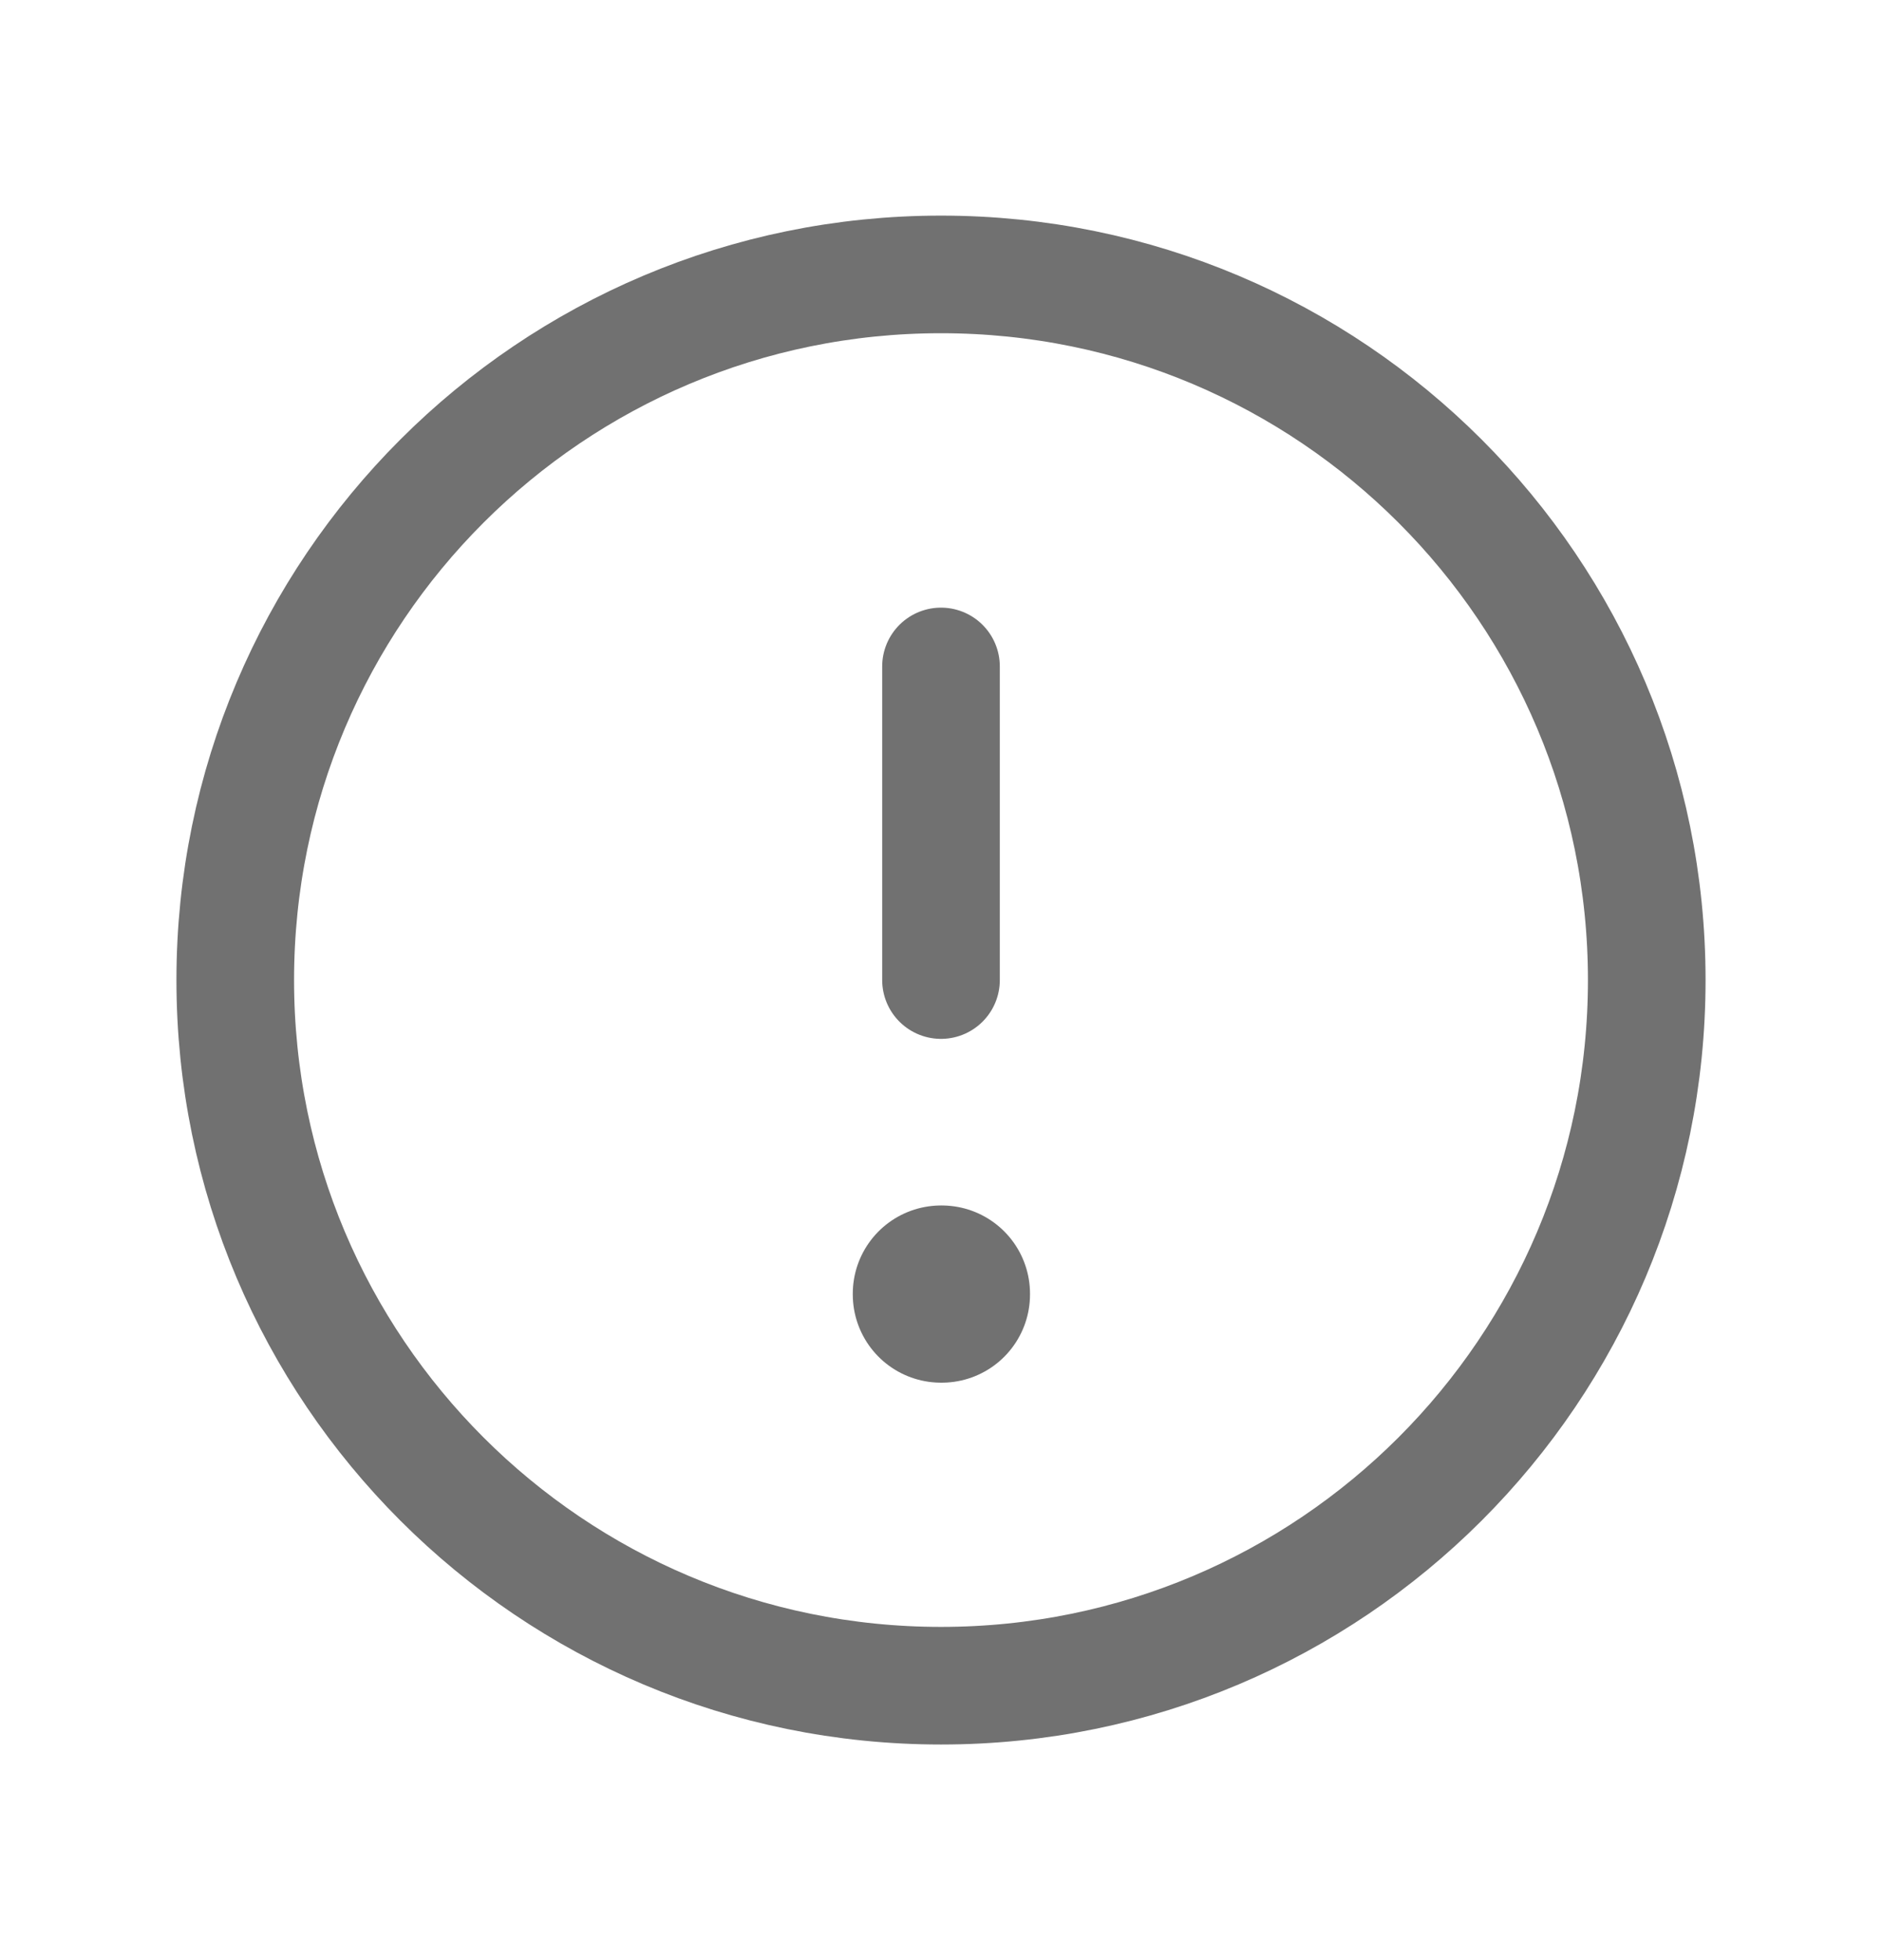 <svg width="24" height="25" viewBox="0 0 24 25" fill="none" xmlns="http://www.w3.org/2000/svg">
<path d="M12 21.5C16.971 21.5 21 17.471 21 12.5C21 7.529 16.971 3.5 12 3.5C7.029 3.5 3 7.529 3 12.5C3 17.471 7.029 21.5 12 21.5Z" stroke="#717171" stroke-width="1.5" stroke-linecap="round" stroke-linejoin="round"/>
<path d="M12 16.5H12.01V16.51H12V16.5Z" stroke="#717171" stroke-width="2.25" stroke-linejoin="round"/>
<path d="M12 12.5V8.5" stroke="#717171" stroke-width="1.5" stroke-linecap="round" stroke-linejoin="round"/>
</svg>
